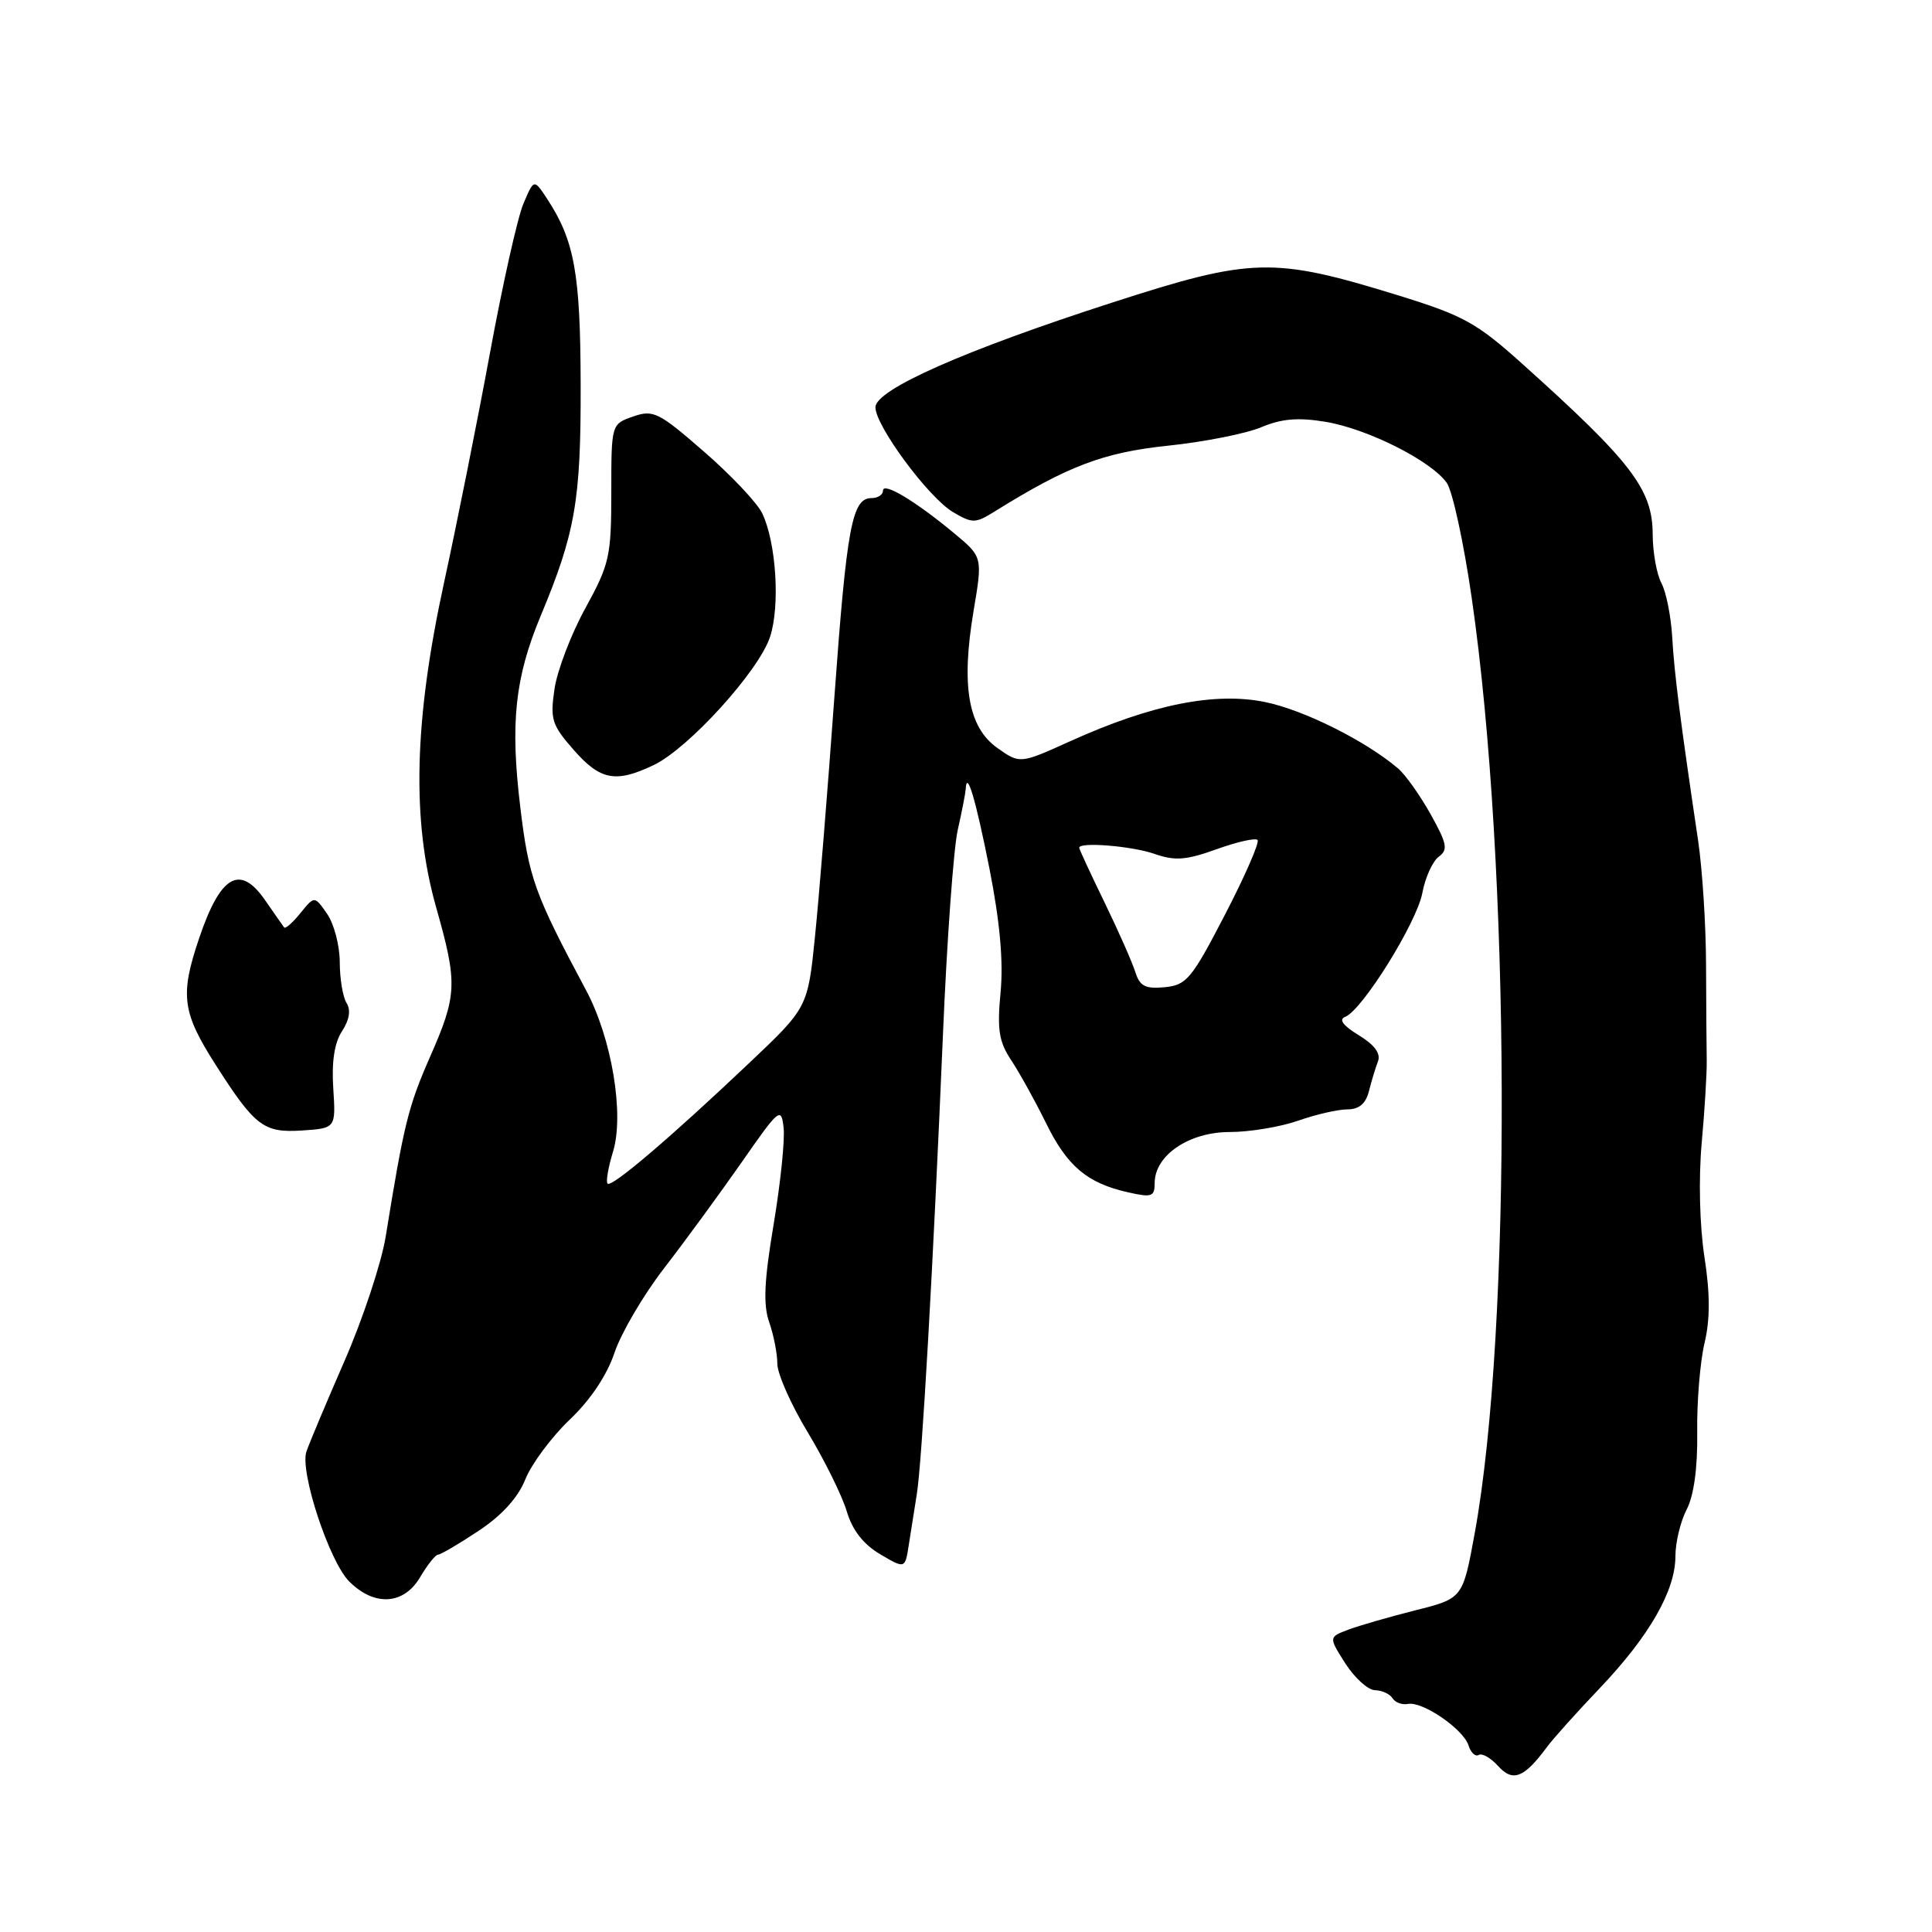 <?xml version="1.0" encoding="UTF-8" standalone="no"?>
<!DOCTYPE svg PUBLIC "-//W3C//DTD SVG 1.1//EN" "http://www.w3.org/Graphics/SVG/1.1/DTD/svg11.dtd" >
<svg xmlns="http://www.w3.org/2000/svg" xmlns:xlink="http://www.w3.org/1999/xlink" version="1.1" viewBox="0 0 256 256">
 <g >
 <path fill="currentColor"
d=" M 204.97 231.50 C 205.78 230.40 208.93 226.89 211.97 223.70 C 218.54 216.80 222.00 210.77 222.00 206.22 C 222.00 204.39 222.67 201.60 223.49 200.02 C 224.45 198.16 224.95 194.52 224.89 189.82 C 224.83 185.79 225.27 180.47 225.85 178.00 C 226.61 174.80 226.61 171.47 225.84 166.50 C 225.21 162.40 225.06 156.19 225.48 151.50 C 225.88 147.10 226.18 142.15 226.15 140.50 C 226.12 138.85 226.08 133.18 226.06 127.89 C 226.05 122.61 225.57 115.18 225.01 111.39 C 222.65 95.52 221.85 89.23 221.58 84.46 C 221.42 81.69 220.78 78.45 220.15 77.27 C 219.52 76.10 219.00 73.19 218.99 70.82 C 218.98 64.85 216.21 61.22 201.71 48.21 C 195.65 42.76 193.90 41.80 185.21 39.12 C 168.71 34.03 165.91 34.10 147.41 40.08 C 127.77 46.42 116.00 51.63 116.00 53.97 C 116.00 56.43 123.03 65.93 126.27 67.85 C 128.85 69.37 129.23 69.37 131.77 67.79 C 141.48 61.75 146.18 59.96 154.73 59.06 C 159.56 58.56 165.13 57.45 167.12 56.61 C 169.81 55.48 172.00 55.29 175.62 55.89 C 181.21 56.81 189.66 61.07 191.71 63.99 C 192.47 65.08 193.96 71.94 195.01 79.23 C 200.15 114.66 200.34 176.10 195.41 203.15 C 193.83 211.80 193.83 211.80 187.52 213.38 C 184.05 214.26 180.05 215.41 178.63 215.95 C 176.05 216.93 176.05 216.93 178.27 220.42 C 179.50 222.34 181.26 223.93 182.19 223.96 C 183.12 223.98 184.17 224.46 184.52 225.03 C 184.87 225.59 185.78 225.93 186.56 225.78 C 188.48 225.40 193.88 229.10 194.58 231.26 C 194.89 232.24 195.50 232.81 195.94 232.54 C 196.38 232.27 197.54 232.93 198.52 234.02 C 200.46 236.17 201.96 235.58 204.97 231.50 Z  M 55.66 209.00 C 56.63 207.35 57.71 206.00 58.04 206.00 C 58.38 206.00 60.79 204.59 63.39 202.86 C 66.51 200.80 68.63 198.46 69.61 196.02 C 70.43 193.98 73.06 190.43 75.47 188.13 C 78.24 185.50 80.43 182.22 81.43 179.23 C 82.30 176.63 85.27 171.57 88.03 168.00 C 90.79 164.43 95.40 158.12 98.28 154.00 C 103.25 146.86 103.52 146.64 103.83 149.42 C 104.02 151.02 103.42 156.79 102.51 162.24 C 101.25 169.75 101.11 172.88 101.93 175.22 C 102.52 176.91 103.00 179.38 103.00 180.70 C 103.00 182.03 104.81 186.12 107.03 189.79 C 109.25 193.47 111.57 198.17 112.19 200.23 C 112.94 202.76 114.40 204.63 116.62 205.94 C 119.93 207.89 119.93 207.89 120.42 204.70 C 120.69 202.94 121.17 199.93 121.48 198.00 C 122.17 193.79 123.65 167.70 124.95 137.00 C 125.47 124.62 126.35 112.47 126.90 110.00 C 127.46 107.53 127.93 105.09 127.96 104.58 C 128.09 101.87 129.28 105.88 131.11 115.11 C 132.50 122.18 132.97 127.42 132.58 131.50 C 132.11 136.45 132.36 138.03 134.00 140.50 C 135.09 142.15 137.16 145.88 138.59 148.79 C 141.41 154.54 144.05 156.77 149.48 157.99 C 152.61 158.70 153.00 158.57 153.00 156.76 C 153.00 153.09 157.54 150.00 162.93 150.00 C 165.58 150.00 169.66 149.32 172.00 148.50 C 174.34 147.68 177.27 147.00 178.52 147.00 C 180.08 147.00 180.97 146.25 181.39 144.59 C 181.72 143.27 182.26 141.49 182.59 140.63 C 182.98 139.60 182.14 138.45 180.04 137.17 C 177.96 135.90 177.35 135.08 178.24 134.74 C 180.50 133.87 187.73 122.26 188.47 118.31 C 188.85 116.27 189.83 114.12 190.64 113.52 C 191.90 112.60 191.75 111.81 189.56 107.88 C 188.15 105.37 186.22 102.64 185.25 101.82 C 180.95 98.17 172.84 94.11 167.70 93.04 C 161.02 91.65 152.61 93.33 141.82 98.21 C 135.14 101.23 135.14 101.23 132.13 99.09 C 128.28 96.35 127.34 90.86 129.00 80.97 C 130.21 73.80 130.21 73.80 126.42 70.65 C 121.27 66.37 117.00 63.82 117.00 65.01 C 117.00 65.56 116.32 66.00 115.48 66.00 C 112.90 66.00 112.20 69.74 110.55 92.50 C 109.68 104.60 108.53 118.78 108.00 124.00 C 107.04 133.50 107.04 133.50 99.27 140.86 C 88.82 150.76 81.05 157.38 80.51 156.84 C 80.26 156.60 80.59 154.70 81.22 152.63 C 82.75 147.66 81.07 137.59 77.65 131.20 C 70.82 118.42 70.07 116.33 68.95 107.03 C 67.59 95.80 68.22 89.82 71.65 81.59 C 76.23 70.61 76.98 66.31 76.94 51.00 C 76.91 36.25 76.13 31.89 72.50 26.35 C 70.75 23.69 70.75 23.69 69.34 27.03 C 68.57 28.87 66.59 37.71 64.94 46.68 C 63.29 55.64 60.54 69.39 58.83 77.24 C 54.85 95.53 54.53 108.75 57.80 120.26 C 60.65 130.32 60.59 131.83 56.97 140.07 C 54.09 146.64 53.52 148.95 51.11 163.83 C 50.55 167.31 48.09 174.74 45.65 180.33 C 43.21 185.92 40.94 191.33 40.60 192.35 C 39.71 195.02 43.64 206.92 46.27 209.55 C 49.60 212.89 53.50 212.66 55.66 209.00 Z  M 44.16 144.22 C 43.93 140.69 44.31 138.17 45.32 136.64 C 46.29 135.15 46.51 133.84 45.93 132.92 C 45.43 132.14 45.02 129.69 45.02 127.47 C 45.01 125.26 44.25 122.38 43.33 121.07 C 41.67 118.69 41.67 118.69 39.81 120.99 C 38.79 122.25 37.82 123.11 37.65 122.89 C 37.49 122.68 36.36 121.06 35.14 119.30 C 31.80 114.46 29.21 115.95 26.38 124.34 C 23.83 131.88 24.13 134.13 28.58 141.10 C 33.78 149.24 34.94 150.12 39.97 149.80 C 44.50 149.50 44.50 149.50 44.16 144.22 Z  M 86.59 101.39 C 91.21 99.20 100.54 88.93 102.03 84.40 C 103.39 80.30 102.85 71.87 100.99 68.00 C 100.32 66.62 96.86 62.95 93.28 59.84 C 87.27 54.61 86.56 54.26 83.89 55.19 C 81.00 56.20 81.00 56.20 81.00 65.26 C 81.00 73.71 80.76 74.76 77.58 80.56 C 75.69 83.99 73.85 88.80 73.48 91.25 C 72.88 95.31 73.11 96.05 76.01 99.36 C 79.55 103.39 81.56 103.78 86.59 101.39 Z  M 150.44 128.81 C 150.04 127.54 148.21 123.39 146.36 119.58 C 144.51 115.78 143.00 112.52 143.00 112.33 C 143.00 111.53 149.99 112.10 152.99 113.15 C 155.69 114.09 157.17 113.98 161.19 112.53 C 163.89 111.56 166.34 111.00 166.63 111.30 C 166.93 111.59 164.99 116.03 162.33 121.17 C 157.91 129.70 157.23 130.53 154.34 130.81 C 151.77 131.06 151.03 130.68 150.44 128.81 Z "/>
</g>
</svg>